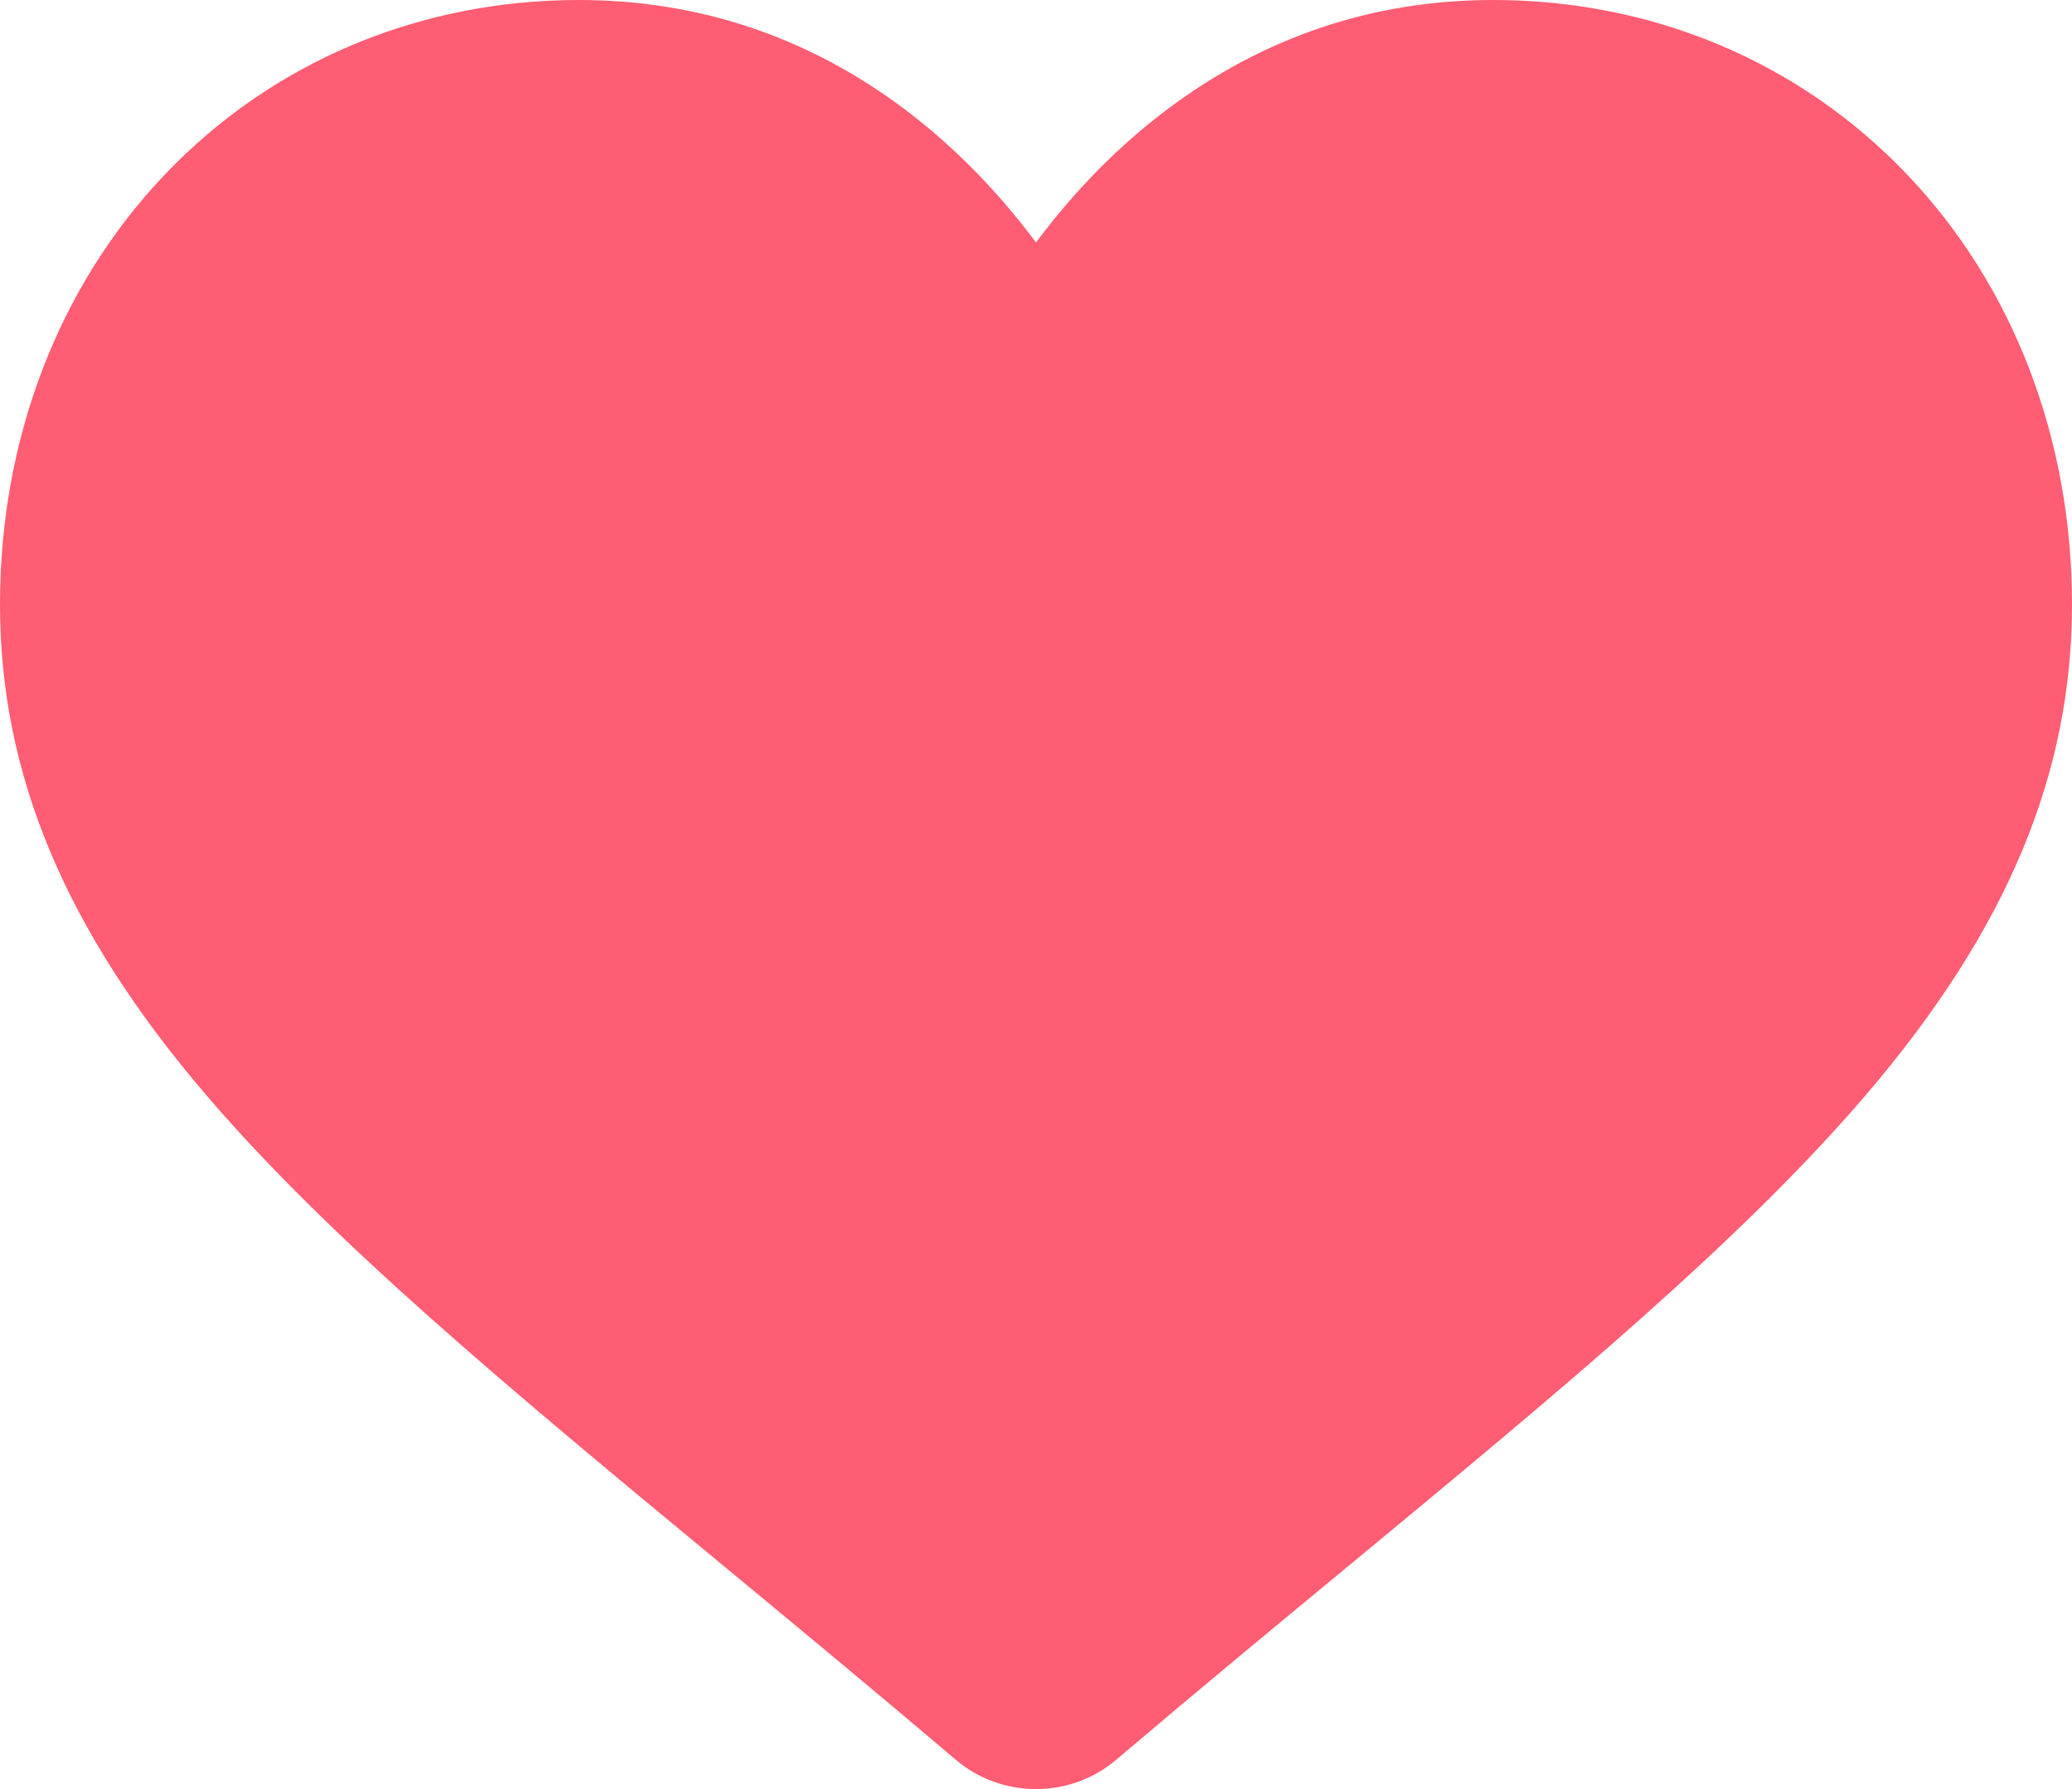 <?xml version="1.0" encoding="UTF-8"?>
<svg width="22px" height="19px" viewBox="0 0 22 19" version="1.1" xmlns="http://www.w3.org/2000/svg" xmlns:xlink="http://www.w3.org/1999/xlink">
    <!-- Generator: Sketch 64 (93537) - https://sketch.com -->
    <title>Shape</title>
    <desc>Created with Sketch.</desc>
    <g id="Page-1" stroke="none" stroke-width="1" fill="none" fill-rule="evenodd">
        <path d="M11,19 C10.687,19 10.385,18.89 10.15,18.69 C9.261,17.935 8.404,17.226 7.648,16.601 L7.644,16.598 C5.428,14.764 3.514,13.181 2.182,11.621 C0.693,9.878 0,8.224 0,6.418 C0,4.663 0.62,3.044 1.745,1.859 C2.884,0.66 4.447,0 6.146,0 C7.416,0 8.579,0.39 9.603,1.158 C10.119,1.546 10.587,2.021 11,2.575 C11.413,2.021 11.881,1.546 12.398,1.158 C13.421,0.39 14.584,0 15.854,0 C17.553,0 19.116,0.66 20.255,1.859 C21.38,3.044 22,4.663 22,6.418 C22,8.224 21.307,9.878 19.818,11.621 C18.486,13.181 16.573,14.764 14.357,16.598 C13.599,17.224 12.741,17.934 11.85,18.69 C11.615,18.89 11.313,19 11,19 L11,19 Z" id="Shape" fill="#FF5D73" fill-rule="nonzero"></path>
    </g>
</svg>